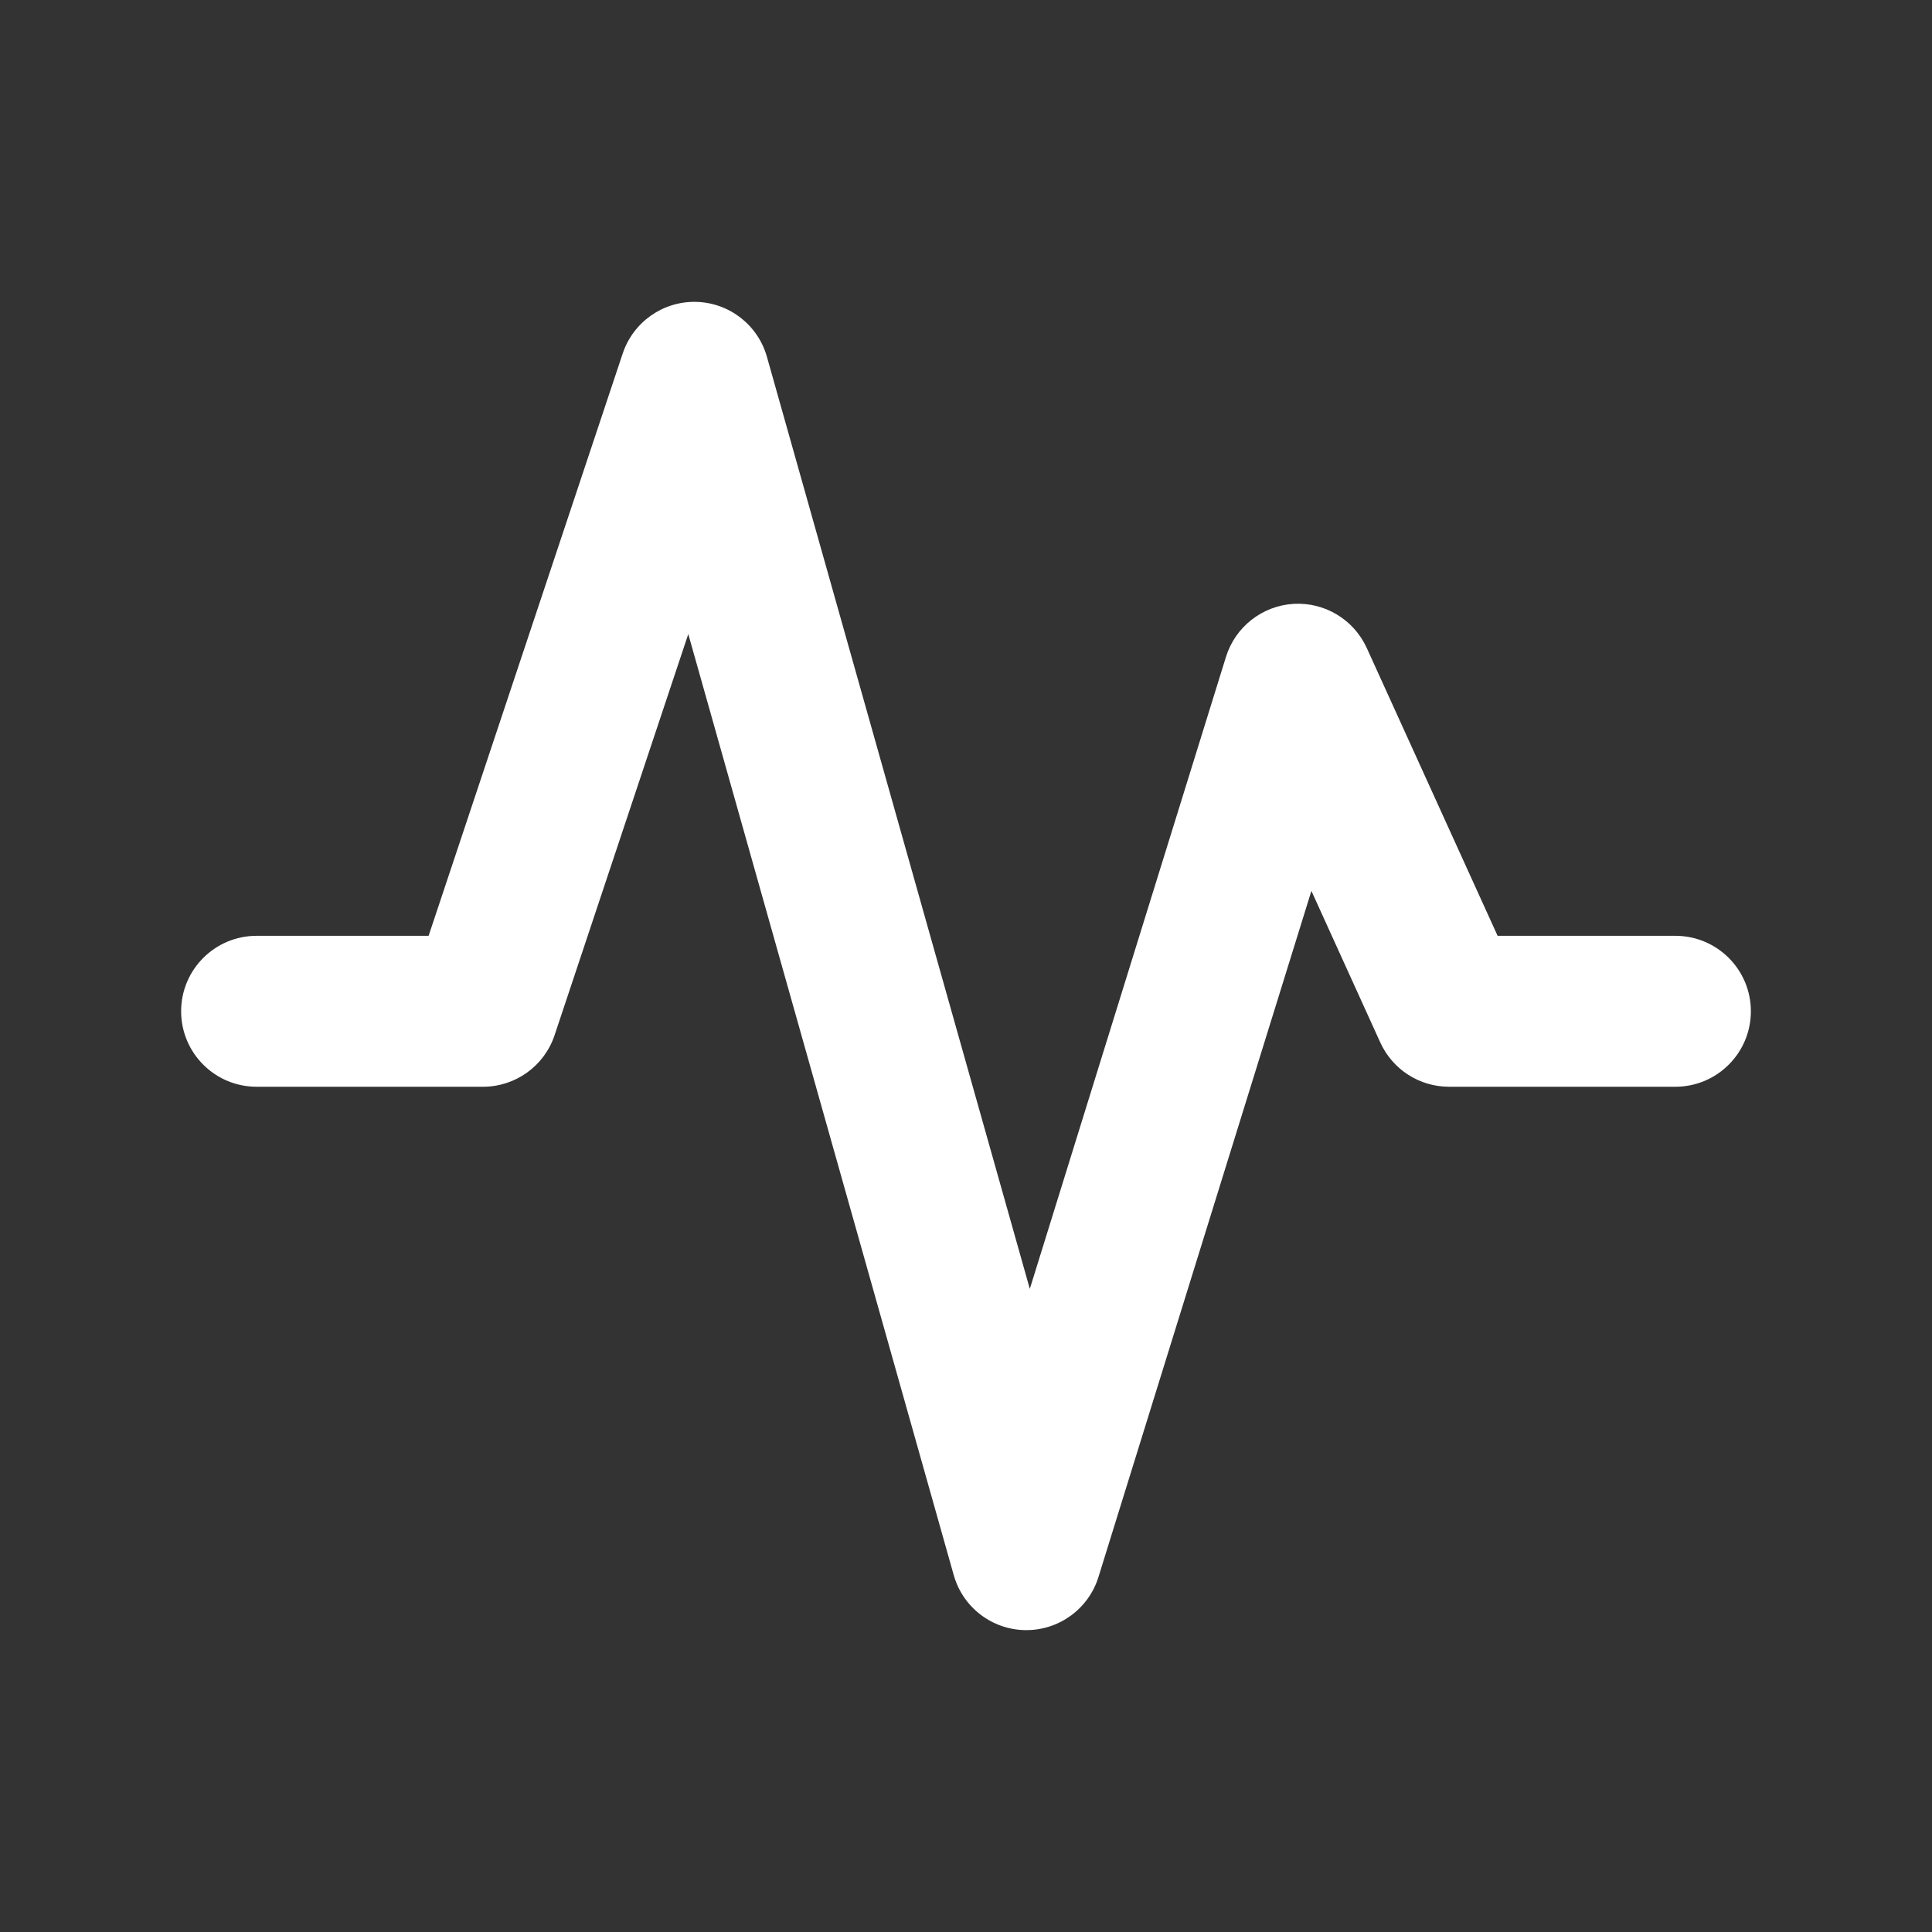 <svg width="32" height="32" viewBox="0 0 32 32" fill="none" xmlns="http://www.w3.org/2000/svg">
<rect x="0" y="0" width="32" height="32" fill="#333333" stroke="none"/>
<path d="M11.529 5C12.078 5.013 12.554 5.382 12.703 5.911L17.057 21.348L20.306 10.88C20.46 10.384 20.904 10.035 21.422 10.002C21.939 9.97 22.423 10.261 22.638 10.733L24.805 15.5H27.75C28.44 15.5 29 16.06 29 16.75C29 17.44 28.44 18 27.75 18H24C23.51 18 23.065 17.713 22.862 17.267L21.721 14.756L18.194 26.12C18.03 26.649 17.537 27.007 16.984 27C16.43 26.993 15.947 26.622 15.797 26.089L11.4 10.502L9.186 17.145C9.016 17.656 8.538 18 8 18H4.25C3.56 18 3 17.44 3 16.75C3 16.06 3.56 15.5 4.25 15.5H7.099L10.314 5.855C10.488 5.334 10.981 4.987 11.529 5Z" fill="#fff"/>
</svg>
